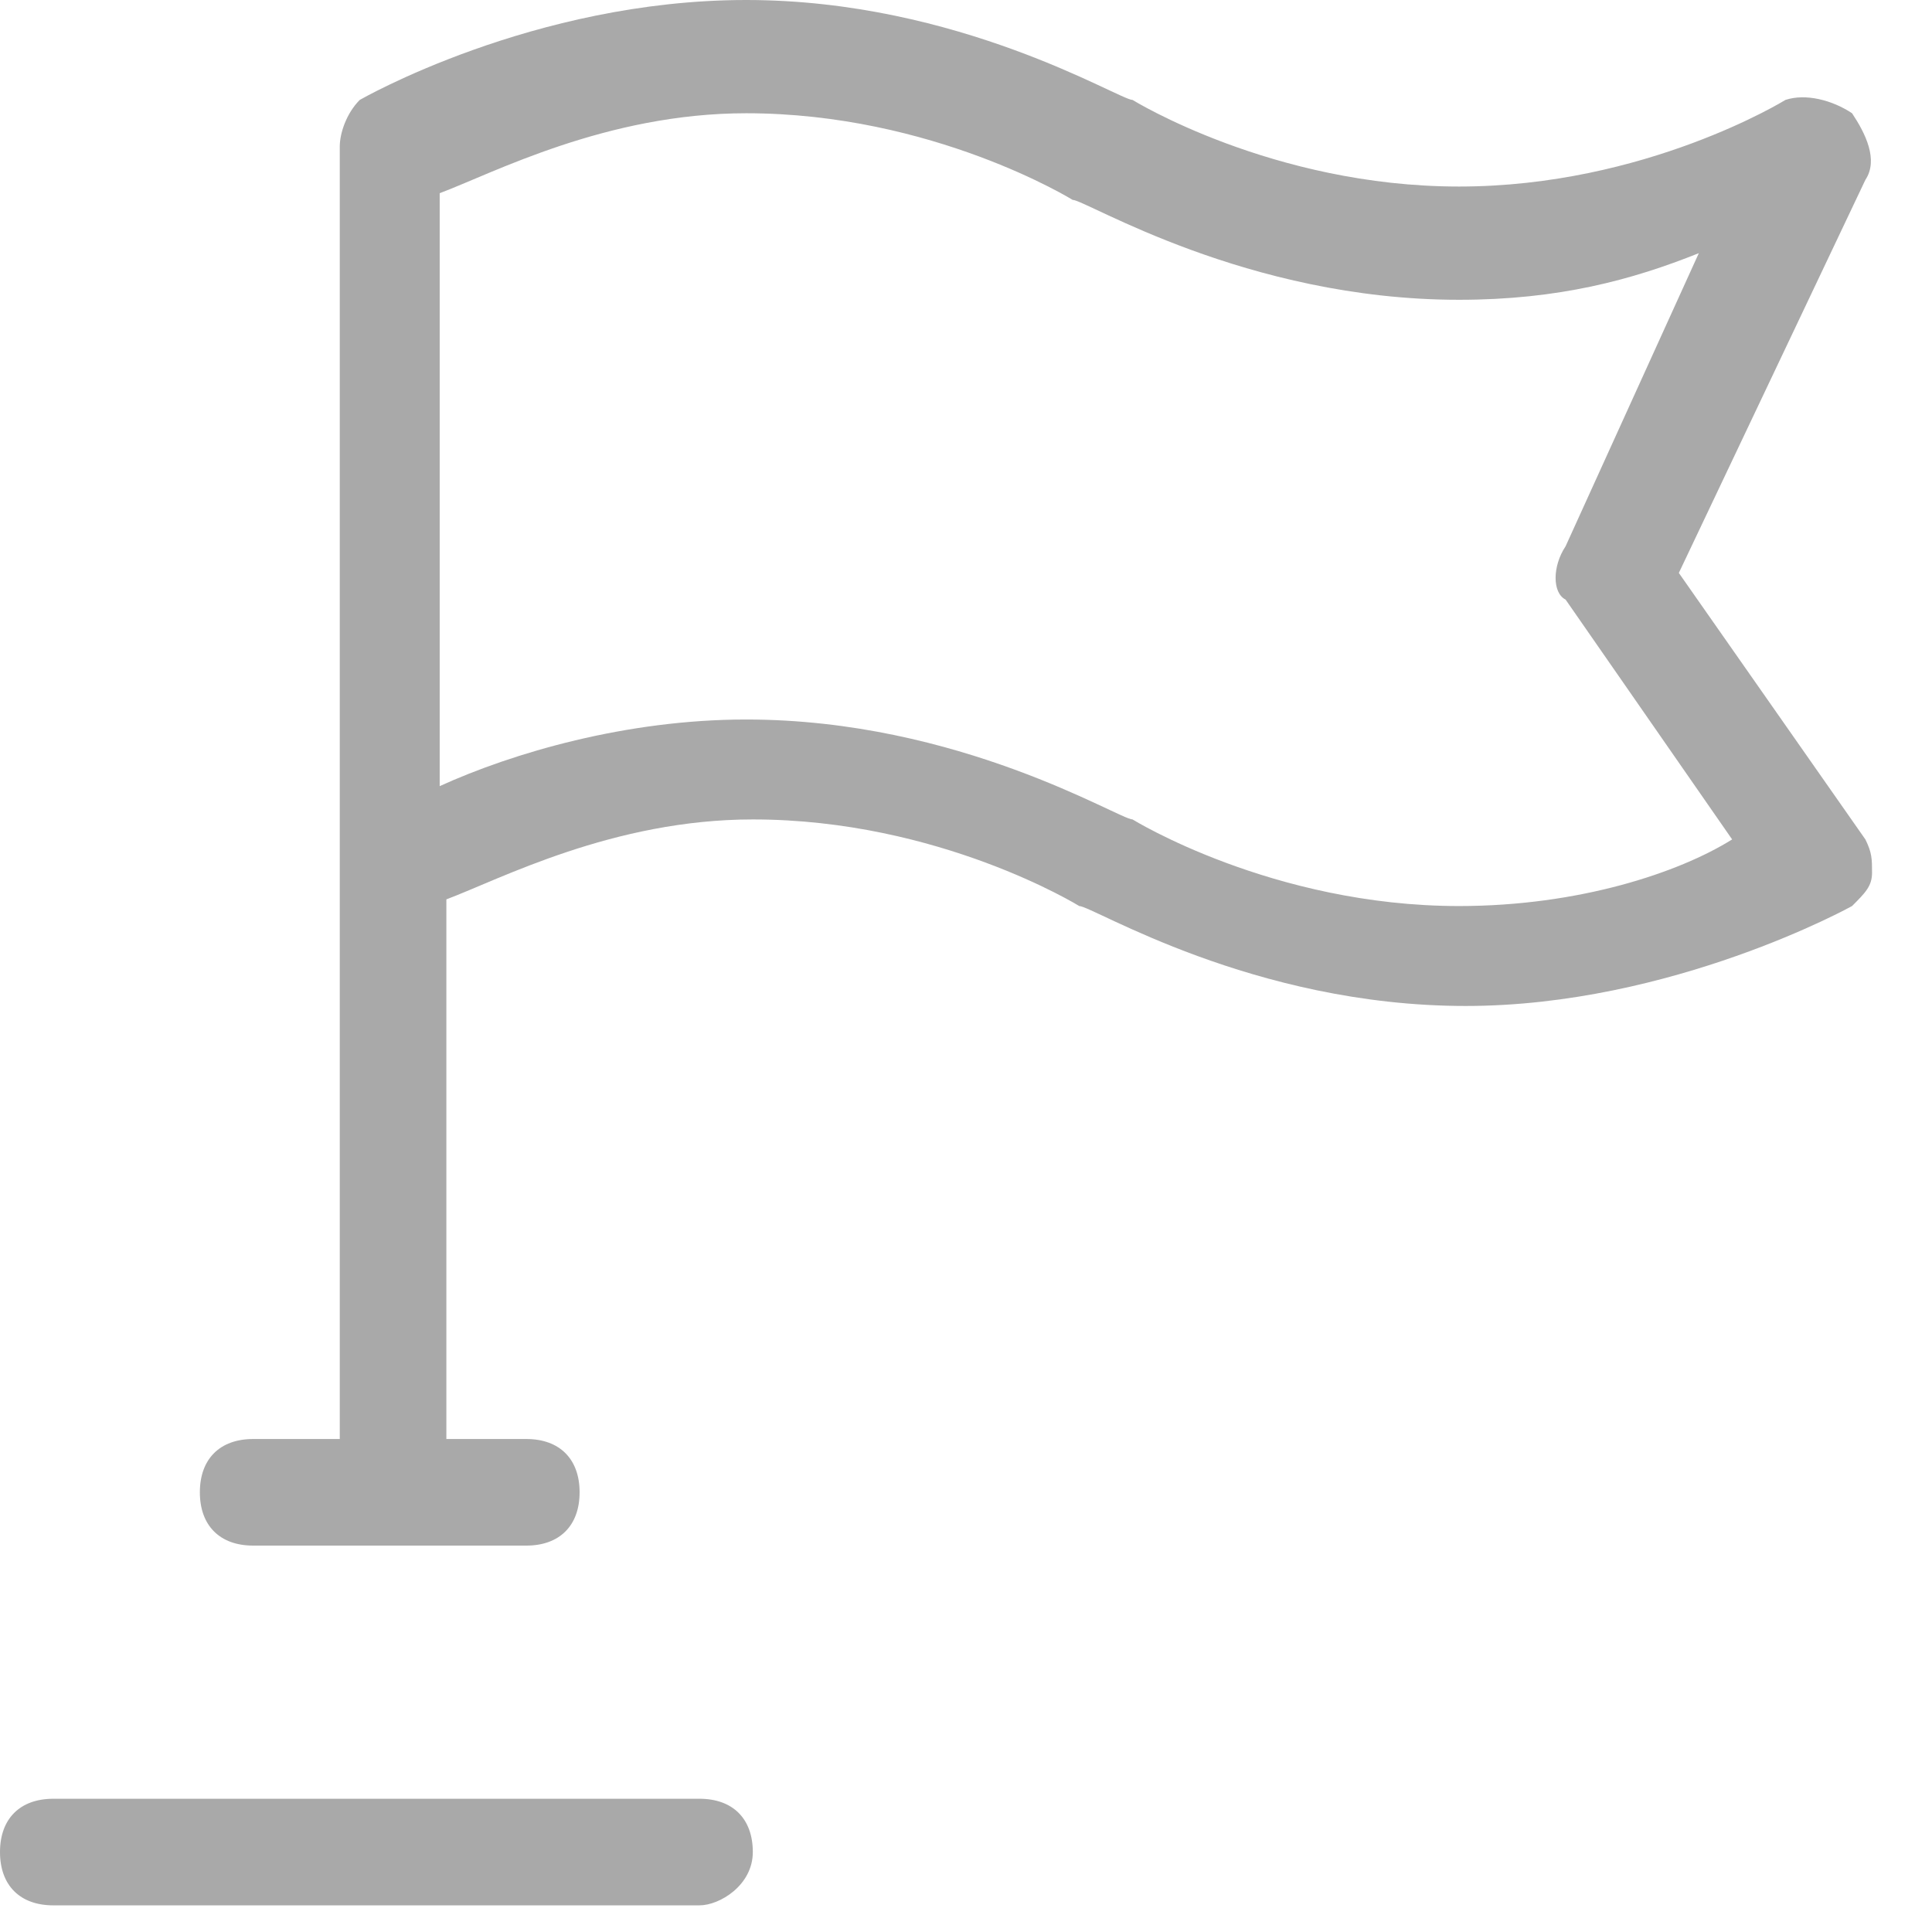<?xml version="1.0" encoding="utf-8"?>
<!-- Generator: Avocode 2.4.5 - http://avocode.com -->
<svg height="29" width="29" xmlns:xlink="http://www.w3.org/1999/xlink" xmlns="http://www.w3.org/2000/svg" viewBox="0 0 29 29">
    <path fill="#292929" opacity="0.4" fill-rule="evenodd" d="M 10.5 27 L 0.8 27 C 0.3 27 0 27.3 0 27.8 C 0 28.3 0.3 28.6 0.8 28.6 L 10.5 28.6 C 10.8 28.6 11.3 28.3 11.3 27.8 C 11.3 27.3 11 27 10.5 27" />
    <path fill="#292929" opacity="0.4" fill-rule="evenodd" d="M 21.9 13.6 C 19.1 13.6 17 12.3 17 12.3 C 16.8 12.3 14.4 10.8 11.2 10.8 C 9.4 10.8 7.7 11.3 6.6 11.8 L 6.6 2.9 C 7.4 2.6 9.1 1.7 11.2 1.7 C 14 1.7 16.1 3 16.1 3 C 16.3 3 18.7 4.5 21.9 4.5 C 23.4 4.5 24.5 4.2 25.5 3.8 L 23.5 8.2 C 23.3 8.5 23.3 8.9 23.5 9 L 26 12.6 C 25.2 13.1 23.7 13.6 21.9 13.6 M 28 12.6 L 25.2 8.6 L 28 2.7 C 28.2 2.4 28 2 27.8 1.7 C 27.5 1.5 27.1 1.4 26.8 1.5 C 26.8 1.5 24.7 2.8 21.9 2.8 C 19.1 2.8 17 1.5 17 1.5 C 16.8 1.5 14.4 0 11.2 0 C 8 0 5.4 1.5 5.4 1.5 C 5.2 1.7 5.1 2 5.1 2.2 L 5.1 21.6 L 3.8 21.6 C 3.3 21.6 3 21.9 3 22.4 C 3 22.9 3.3 23.2 3.8 23.2 L 7.9 23.2 C 8.4 23.2 8.7 22.9 8.7 22.4 C 8.7 21.9 8.4 21.6 7.9 21.6 L 6.7 21.6 L 6.7 13.5 C 7.5 13.2 9.2 12.3 11.3 12.3 C 14.1 12.3 16.2 13.6 16.2 13.6 C 16.4 13.6 18.8 15.1 22 15.1 C 25.1 15.1 27.8 13.6 27.8 13.6 C 28 13.4 28.1 13.3 28.1 13.1 C 28.1 12.9 28.1 12.8 28 12.6" />
</svg>